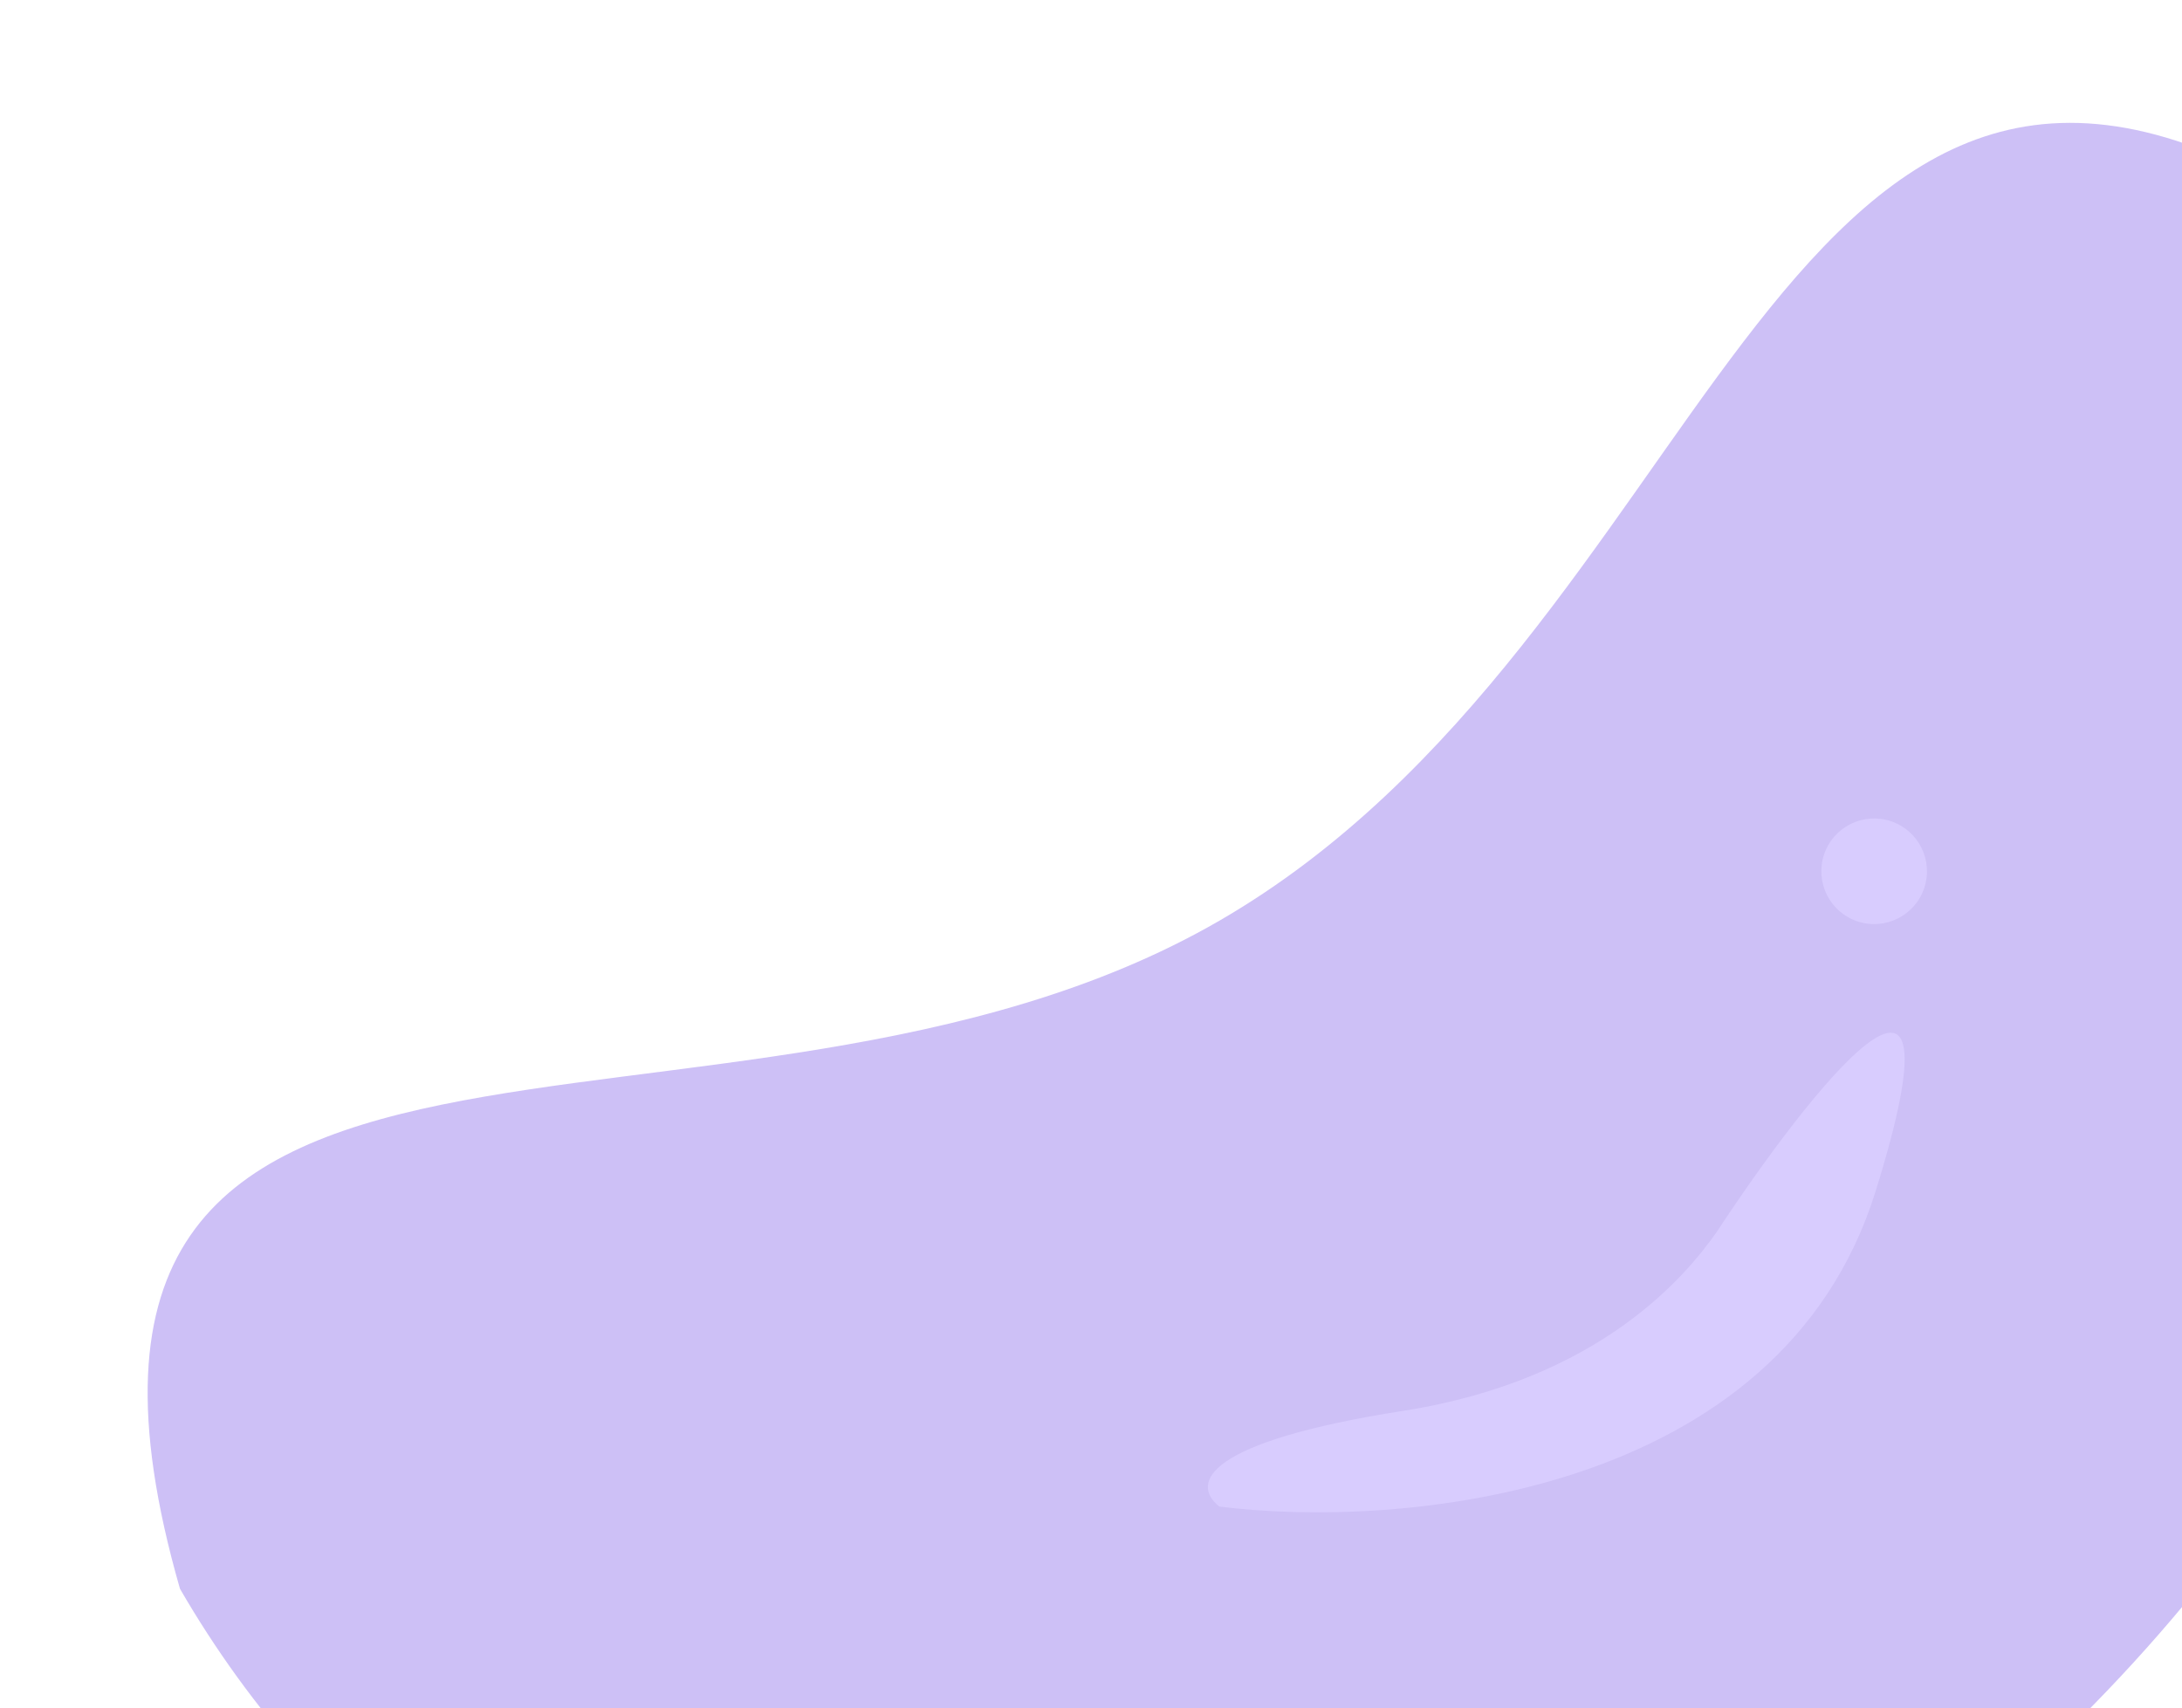 <svg width="198" height="155" viewBox="0 0 198 155" fill="none" xmlns="http://www.w3.org/2000/svg">
<path d="M206.589 16.811C241.205 46.81 236.705 121.015 172.151 170.453C100.764 206.593 42.151 188.787 16.332 144.177C-1.513 82.042 66.033 109.373 110.644 83.554C155.255 57.735 160.886 -8.498 206.589 16.811Z" fill="#CDC0F6"/>
<path d="M170.189 108.127C161.529 135.905 126.884 138.76 110.644 136.715C107.998 134.599 109.343 130.844 127.308 128.031C145.273 125.217 153.039 115.671 155.75 111.839C164.172 99.027 178.849 80.348 170.189 108.127Z" fill="#D8CCFE"/>
<circle cx="170.065" cy="79.065" r="4.792" transform="rotate(-161.498 170.065 79.065)" fill="#D8CCFE"/>
</svg>
